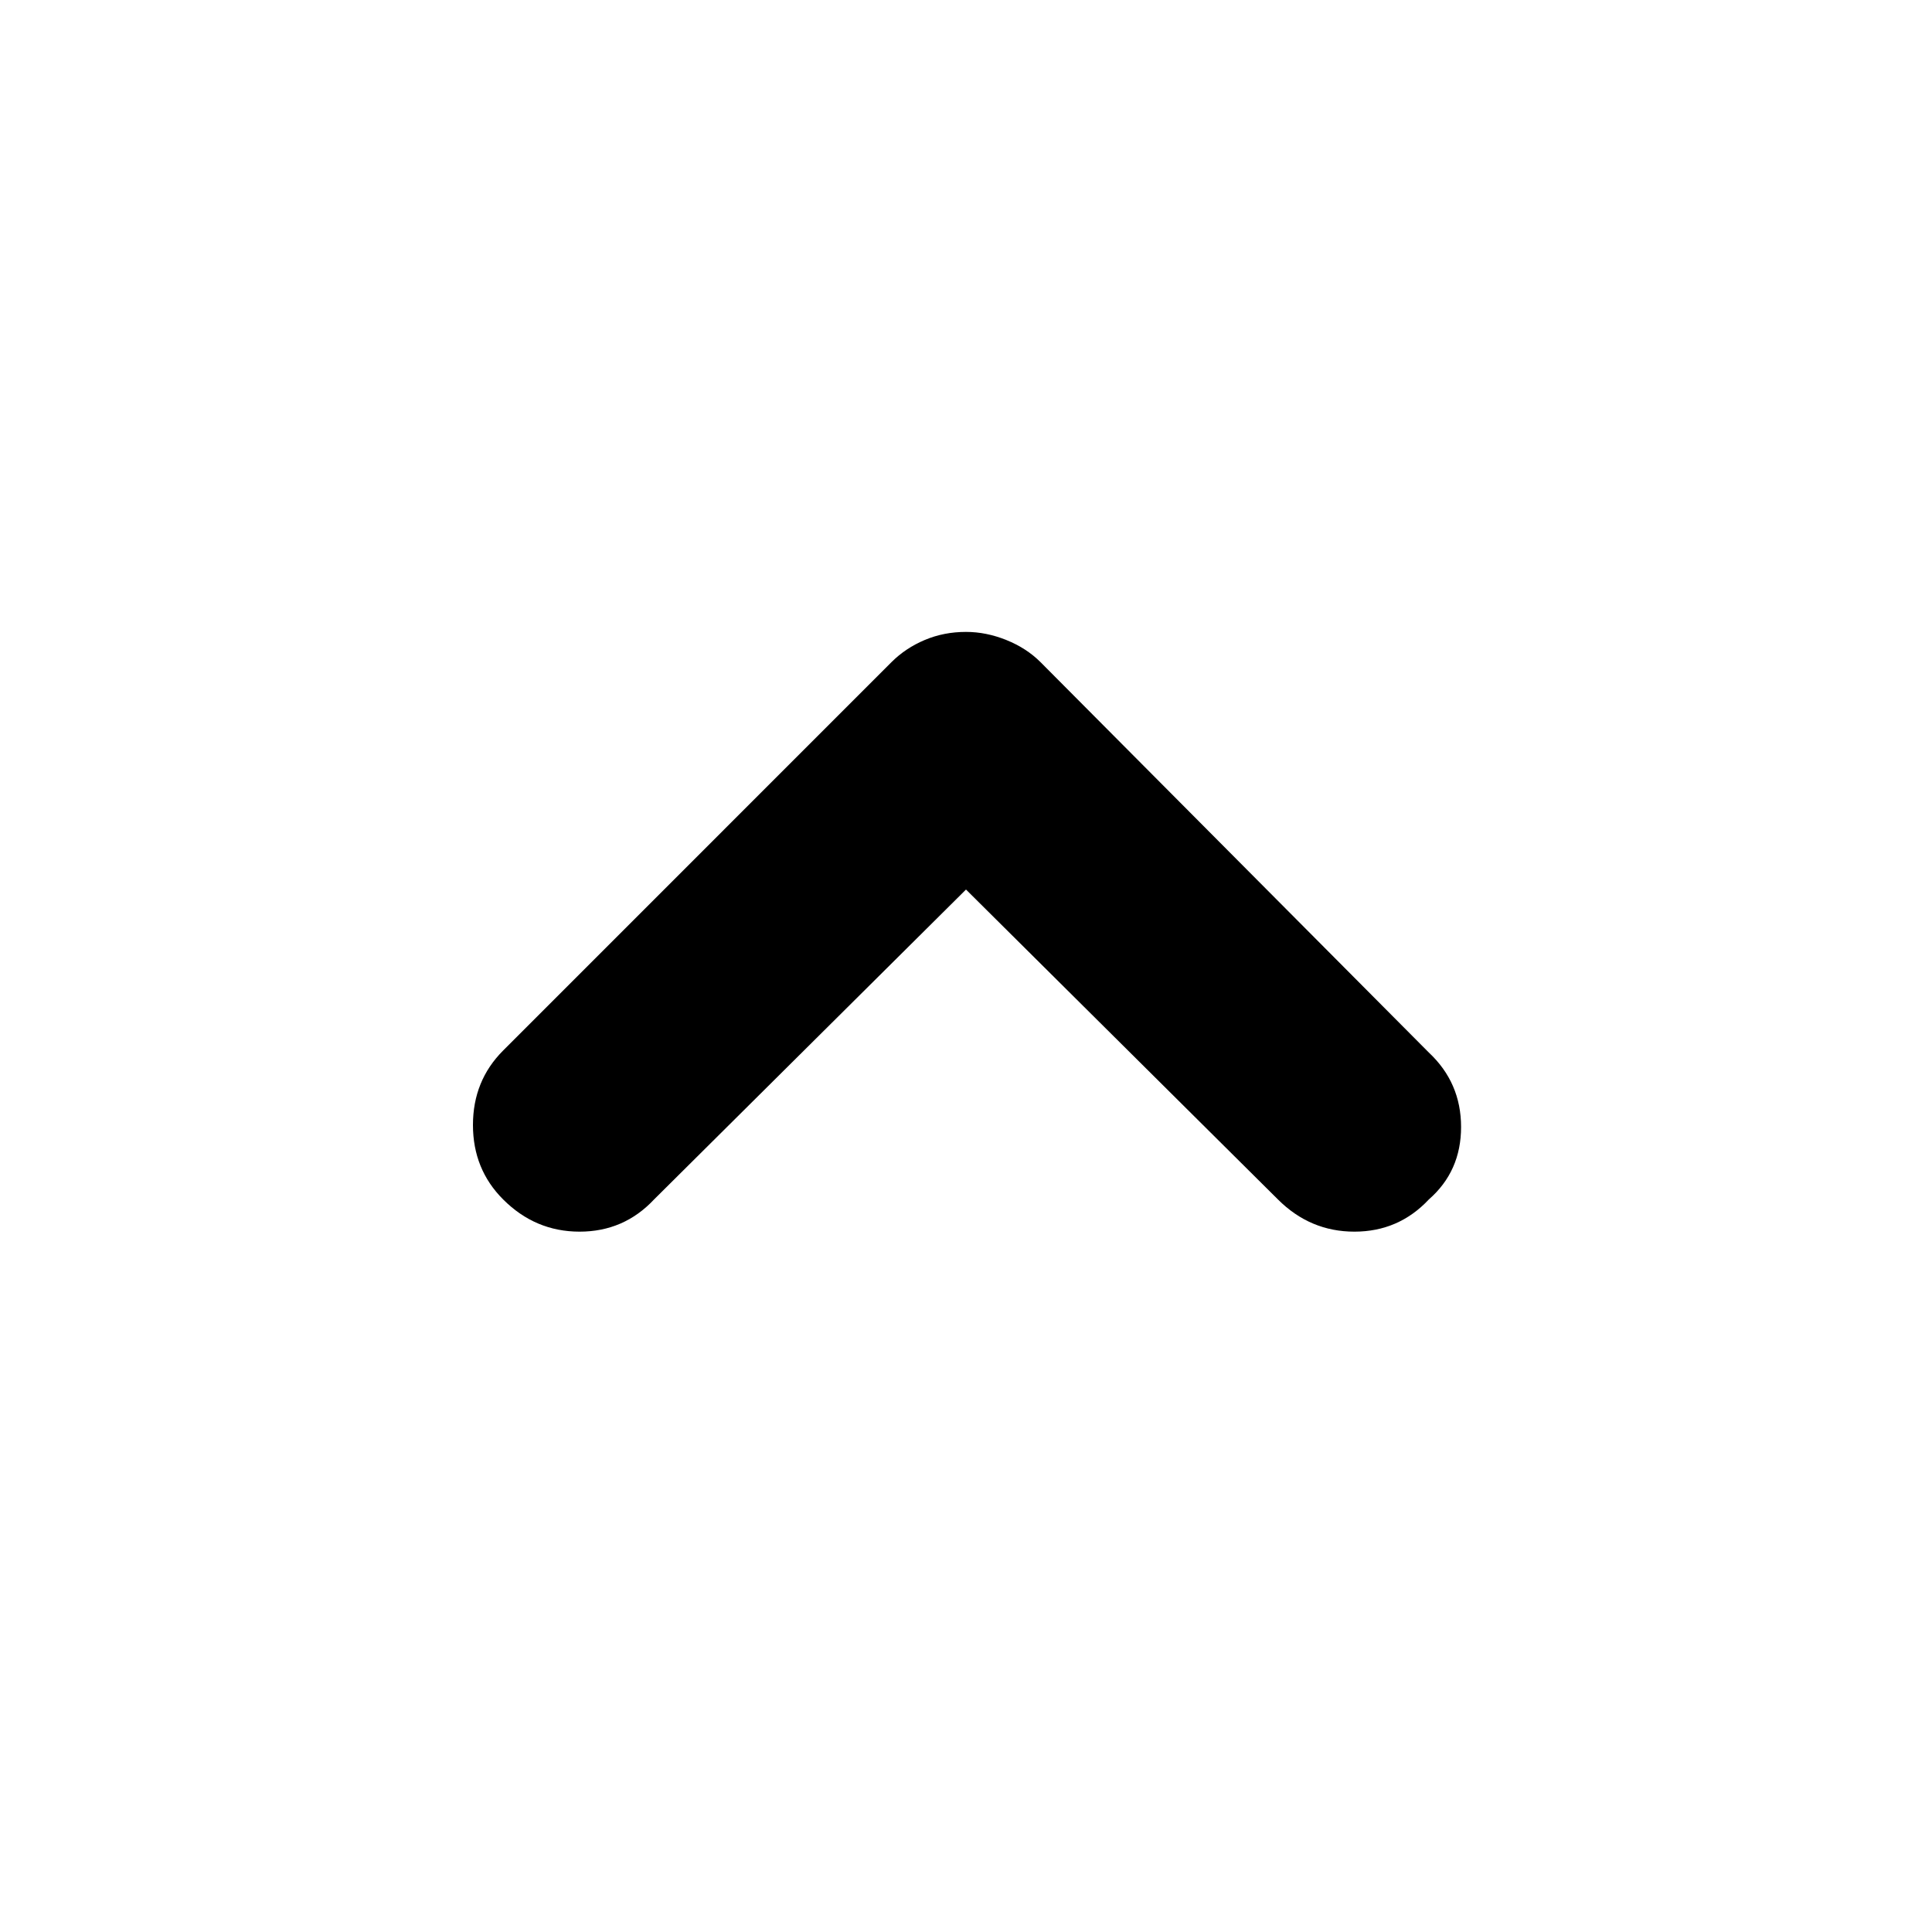 <svg xmlns="http://www.w3.org/2000/svg" height="40" width="40"><path d="M10.417 24.833Q9.792 24.208 9.792 23.292Q9.792 22.375 10.417 21.75L18.458 13.708Q18.75 13.417 19.146 13.25Q19.542 13.083 20 13.083Q20.417 13.083 20.833 13.25Q21.25 13.417 21.542 13.708L29.583 21.792Q30.25 22.417 30.25 23.333Q30.25 24.25 29.583 24.833Q28.958 25.5 28.042 25.5Q27.125 25.5 26.458 24.833L20 18.417L13.542 24.833Q12.917 25.5 12 25.5Q11.083 25.5 10.417 24.833Z"/></svg>